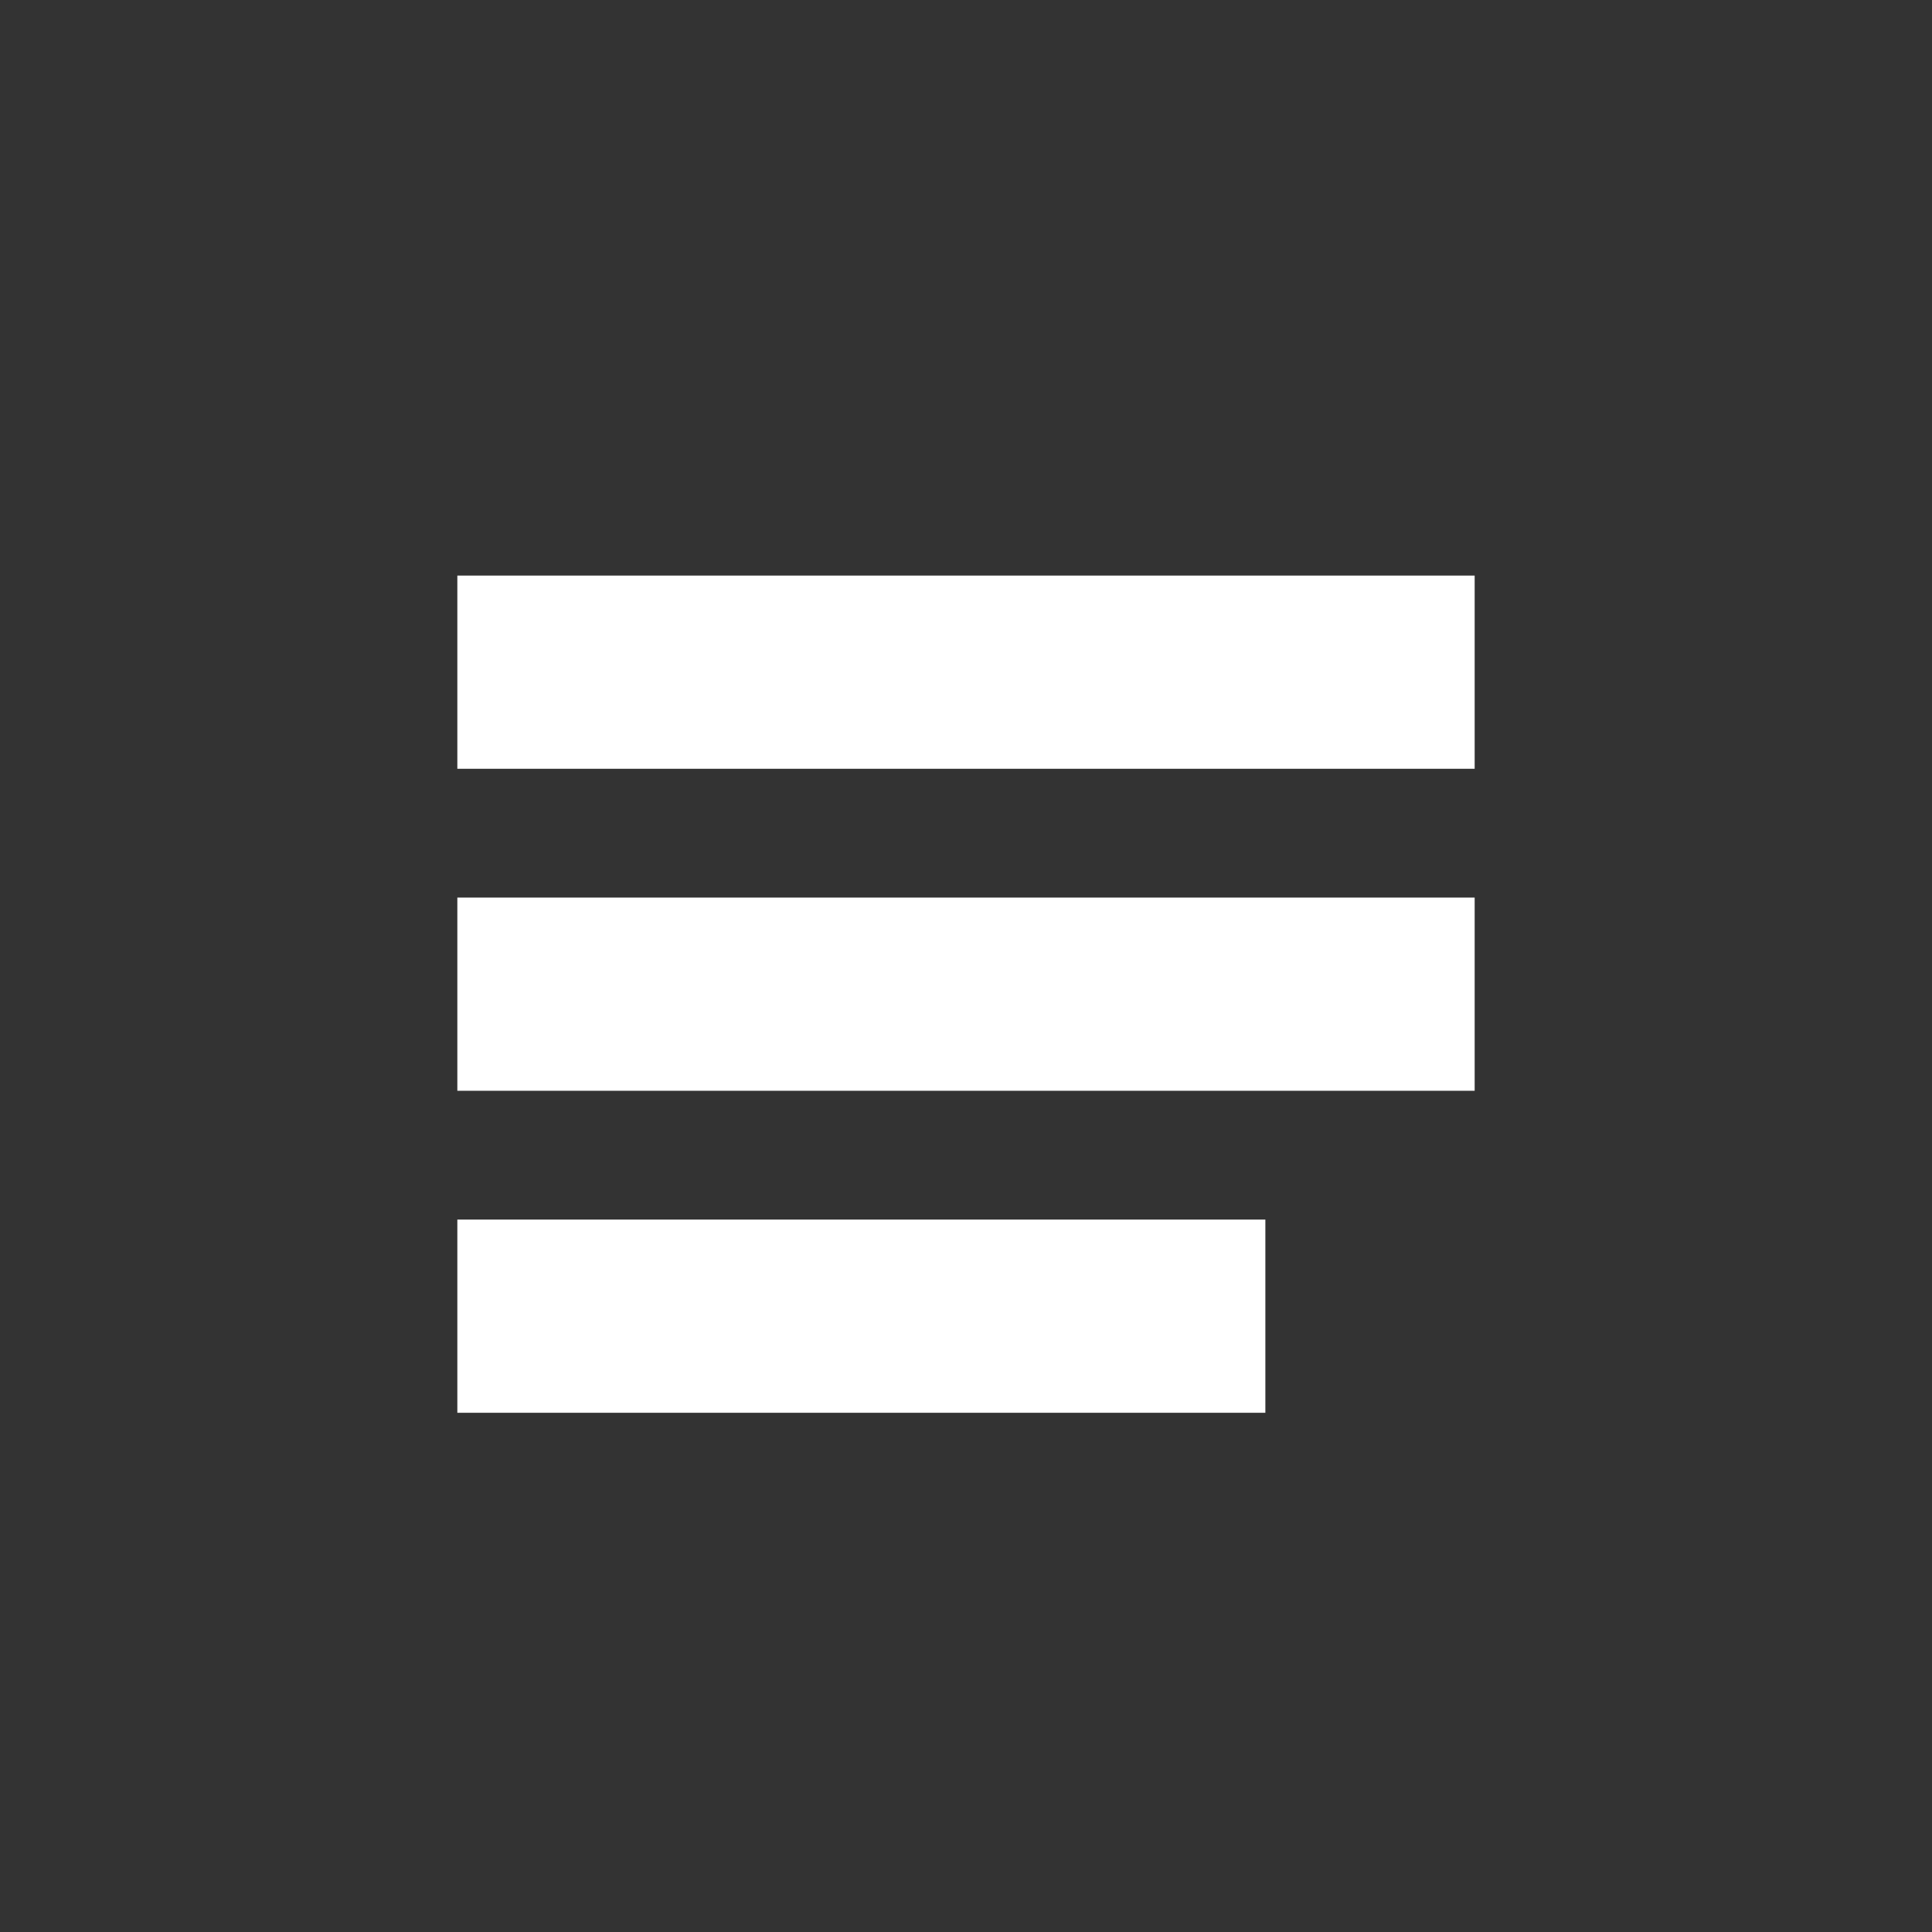 <?xml version="1.0" encoding="utf-8"?>
<!-- Generator: Adobe Illustrator 16.0.0, SVG Export Plug-In . SVG Version: 6.00 Build 0)  -->
<!DOCTYPE svg PUBLIC "-//W3C//DTD SVG 1.1//EN" "http://www.w3.org/Graphics/SVG/1.1/DTD/svg11.dtd">
<svg version="1.1" id="Layer_1" xmlns="http://www.w3.org/2000/svg" xmlns:xlink="http://www.w3.org/1999/xlink" x="0px" y="0px"
	 width="60px" height="60px" viewBox="0 0 60 60" enable-background="new 0 0 60 60" xml:space="preserve">
<rect x="0" y="0" width="60" height="60" fill="#333333" stroke="none"/>
<g id="Layer_2">
	<polyline id="one_arrow" display="none" fill="none" stroke="#FFFFFF" stroke-width="6" points="36.018,16.242 21.011,30.459 
		36.018,43.885 	"/>
	<g id="two_arrows" display="none">
		<polyline id="one_arrow_1_" display="inline" fill="none" stroke="#FFFFFF" stroke-width="6" points="28.018,16.242 
			13.011,30.459 28.018,43.885 		"/>
		<polyline id="one_arrow_2_" display="inline" fill="none" stroke="#FFFFFF" stroke-width="6" points="44.018,16.242 
			29.011,30.459 44.018,43.885 		"/>
	</g>
	<g id="text" display="none">
		<line display="inline" fill="none" stroke="#FFFFFF" stroke-width="6" x1="12.906" y1="20.875" x2="42.5" y2="20.875"/>
		<line display="inline" fill="none" stroke="#FFFFFF" stroke-width="6" x1="12.906" y1="30.875" x2="46.281" y2="30.875"/>
		<line display="inline" fill="none" stroke="#FFFFFF" stroke-width="6" x1="12.906" y1="40.875" x2="34" y2="40.875"/>
	</g>
	<g id="text_2_">
		<line fill="none" stroke="#FFFFFF" stroke-width="6" x1="14.203" y1="20.875" x2="45.797" y2="20.875"/>
		<line fill="none" stroke="#FFFFFF" stroke-width="6" x1="14.203" y1="30.875" x2="45.797" y2="30.875"/>
		<line fill="none" stroke="#FFFFFF" stroke-width="6" x1="14.203" y1="40.875" x2="39.297" y2="40.875"/>
	</g>
</g>
</svg>
